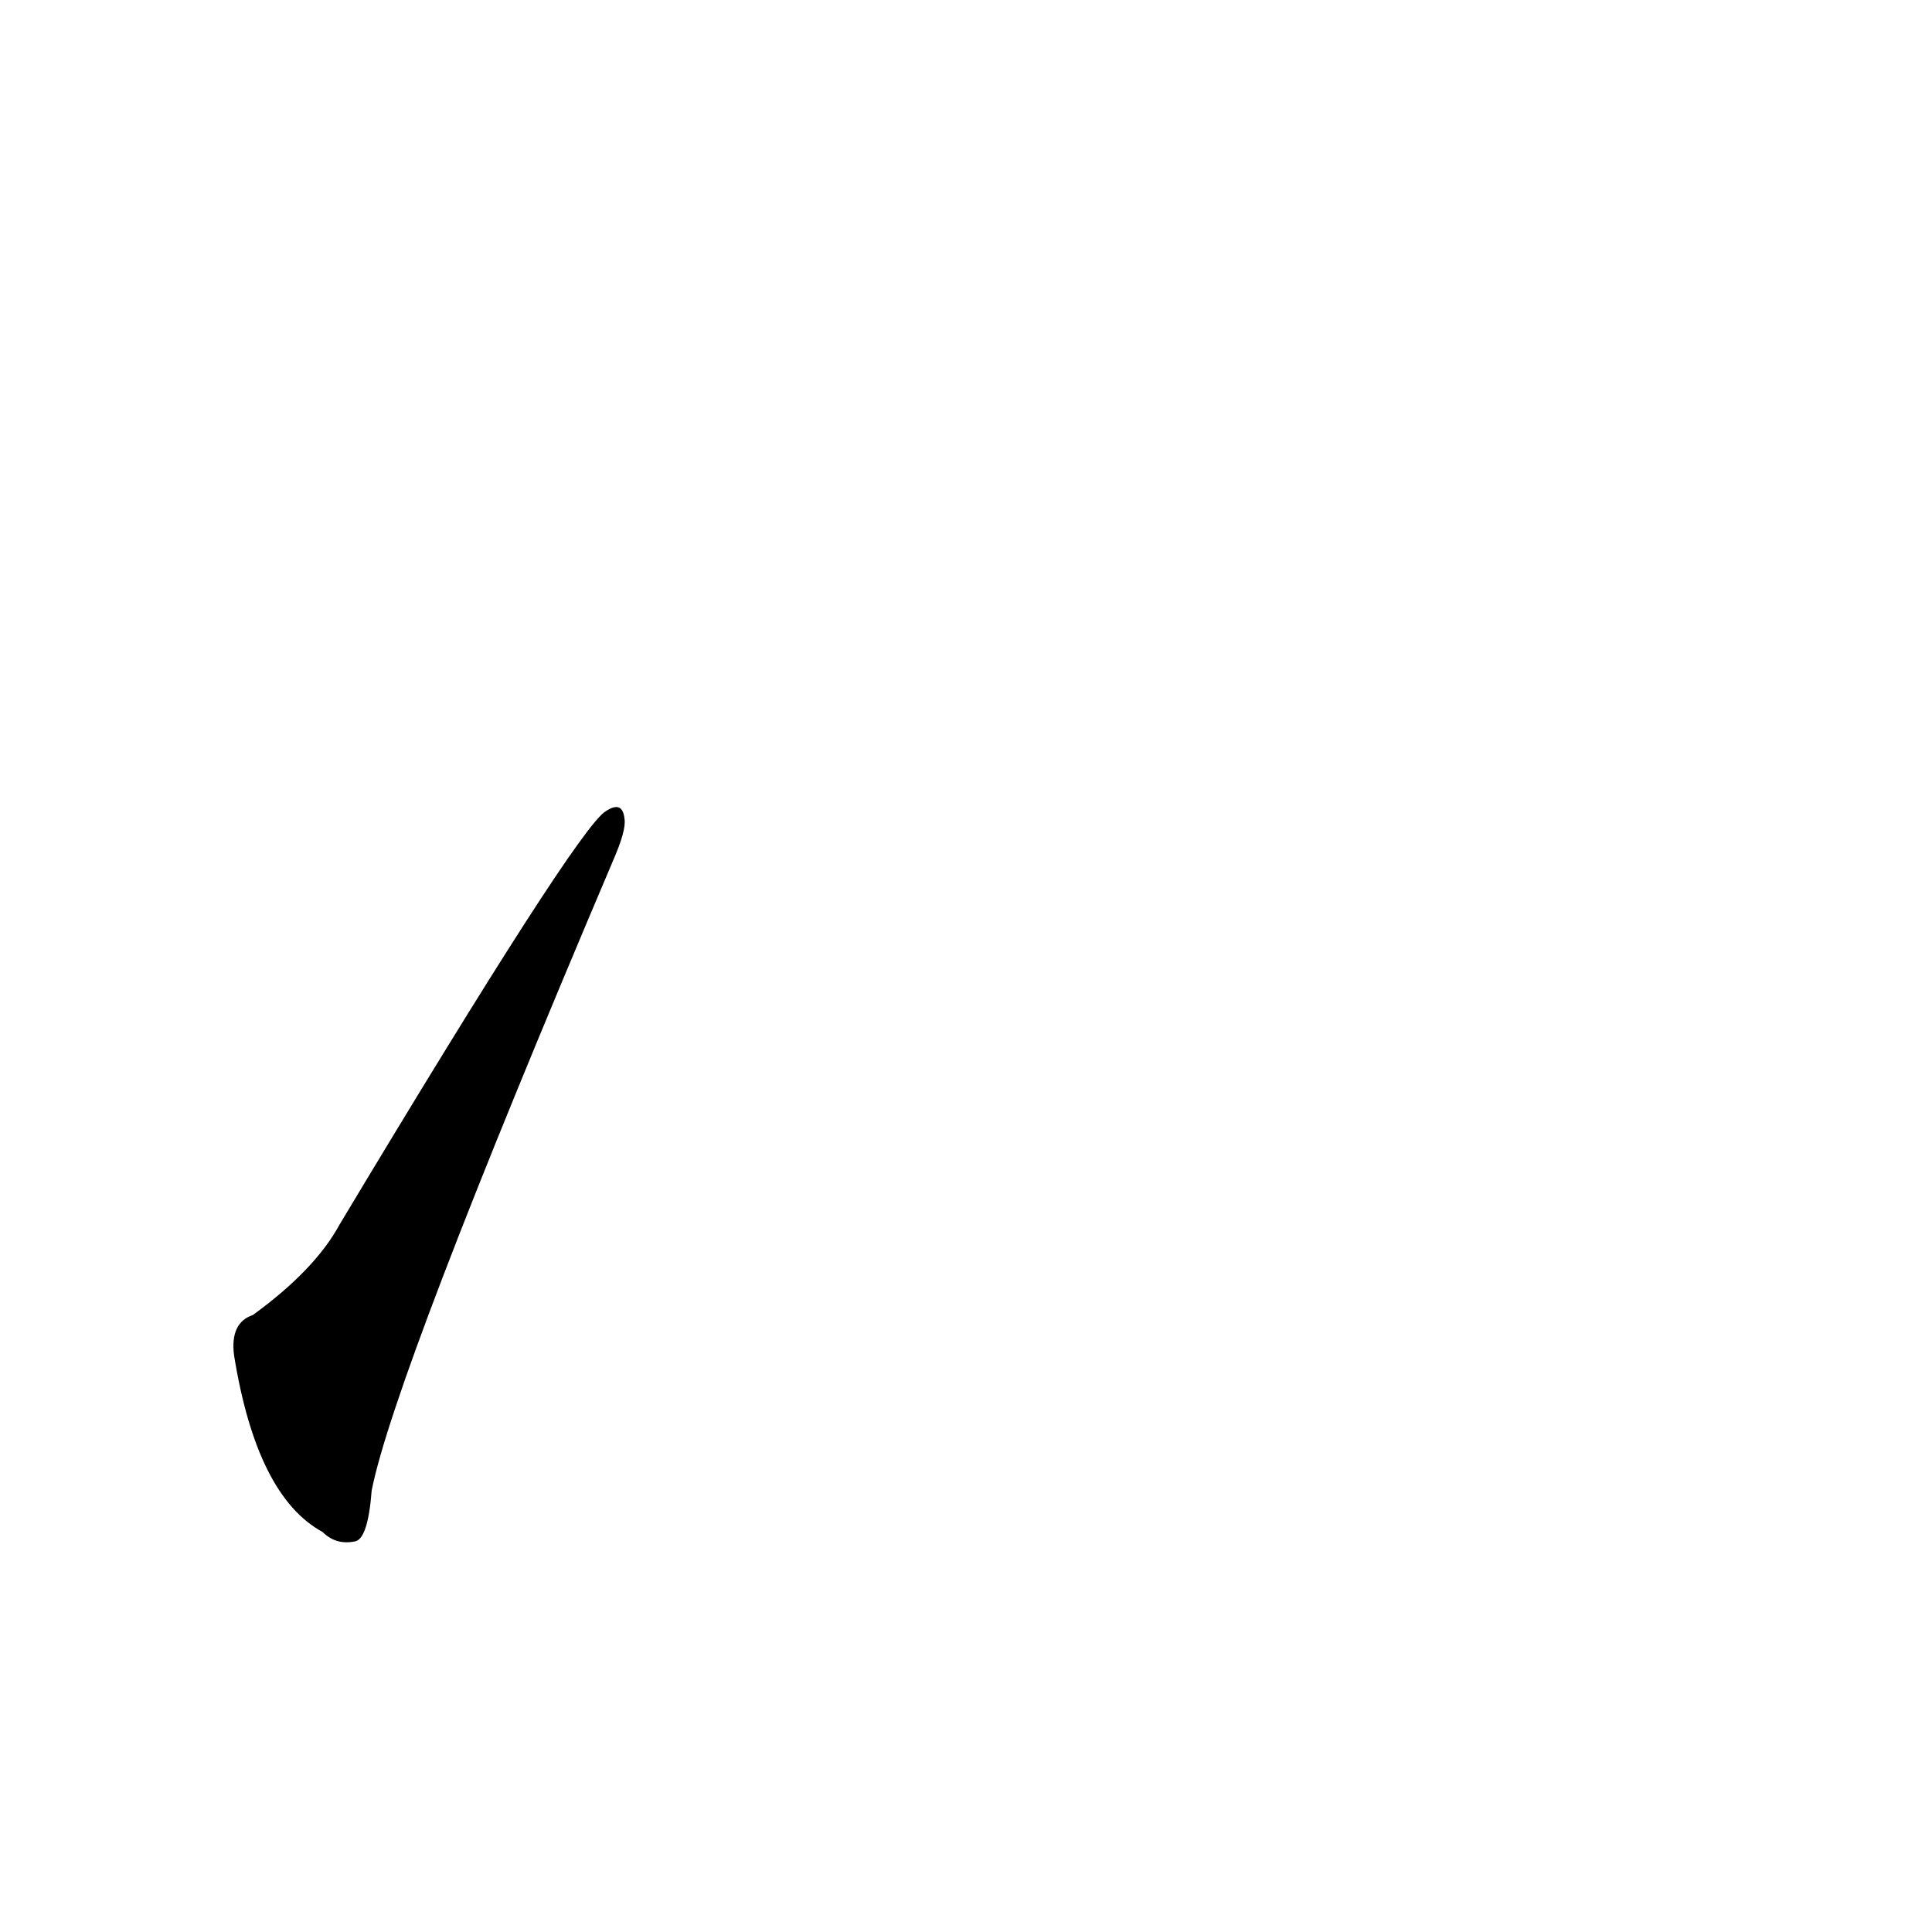 <?xml version='1.0' encoding='utf-8'?>
<svg xmlns="http://www.w3.org/2000/svg" version="1.1" viewBox="0 0 1024 1024"><g transform="scale(1, -1) translate(0, -900)"><path d="M 134 203 Q 122 199 124 182 Q 136 107 171 88 Q 178 81 188 83 Q 195 84 197 110 Q 209 171 325 444 Q 332 460 331 466 Q 330 476 321 470 Q 306 461 180 251 Q 167 227 134 203 Z" fill="black" /></g></svg>